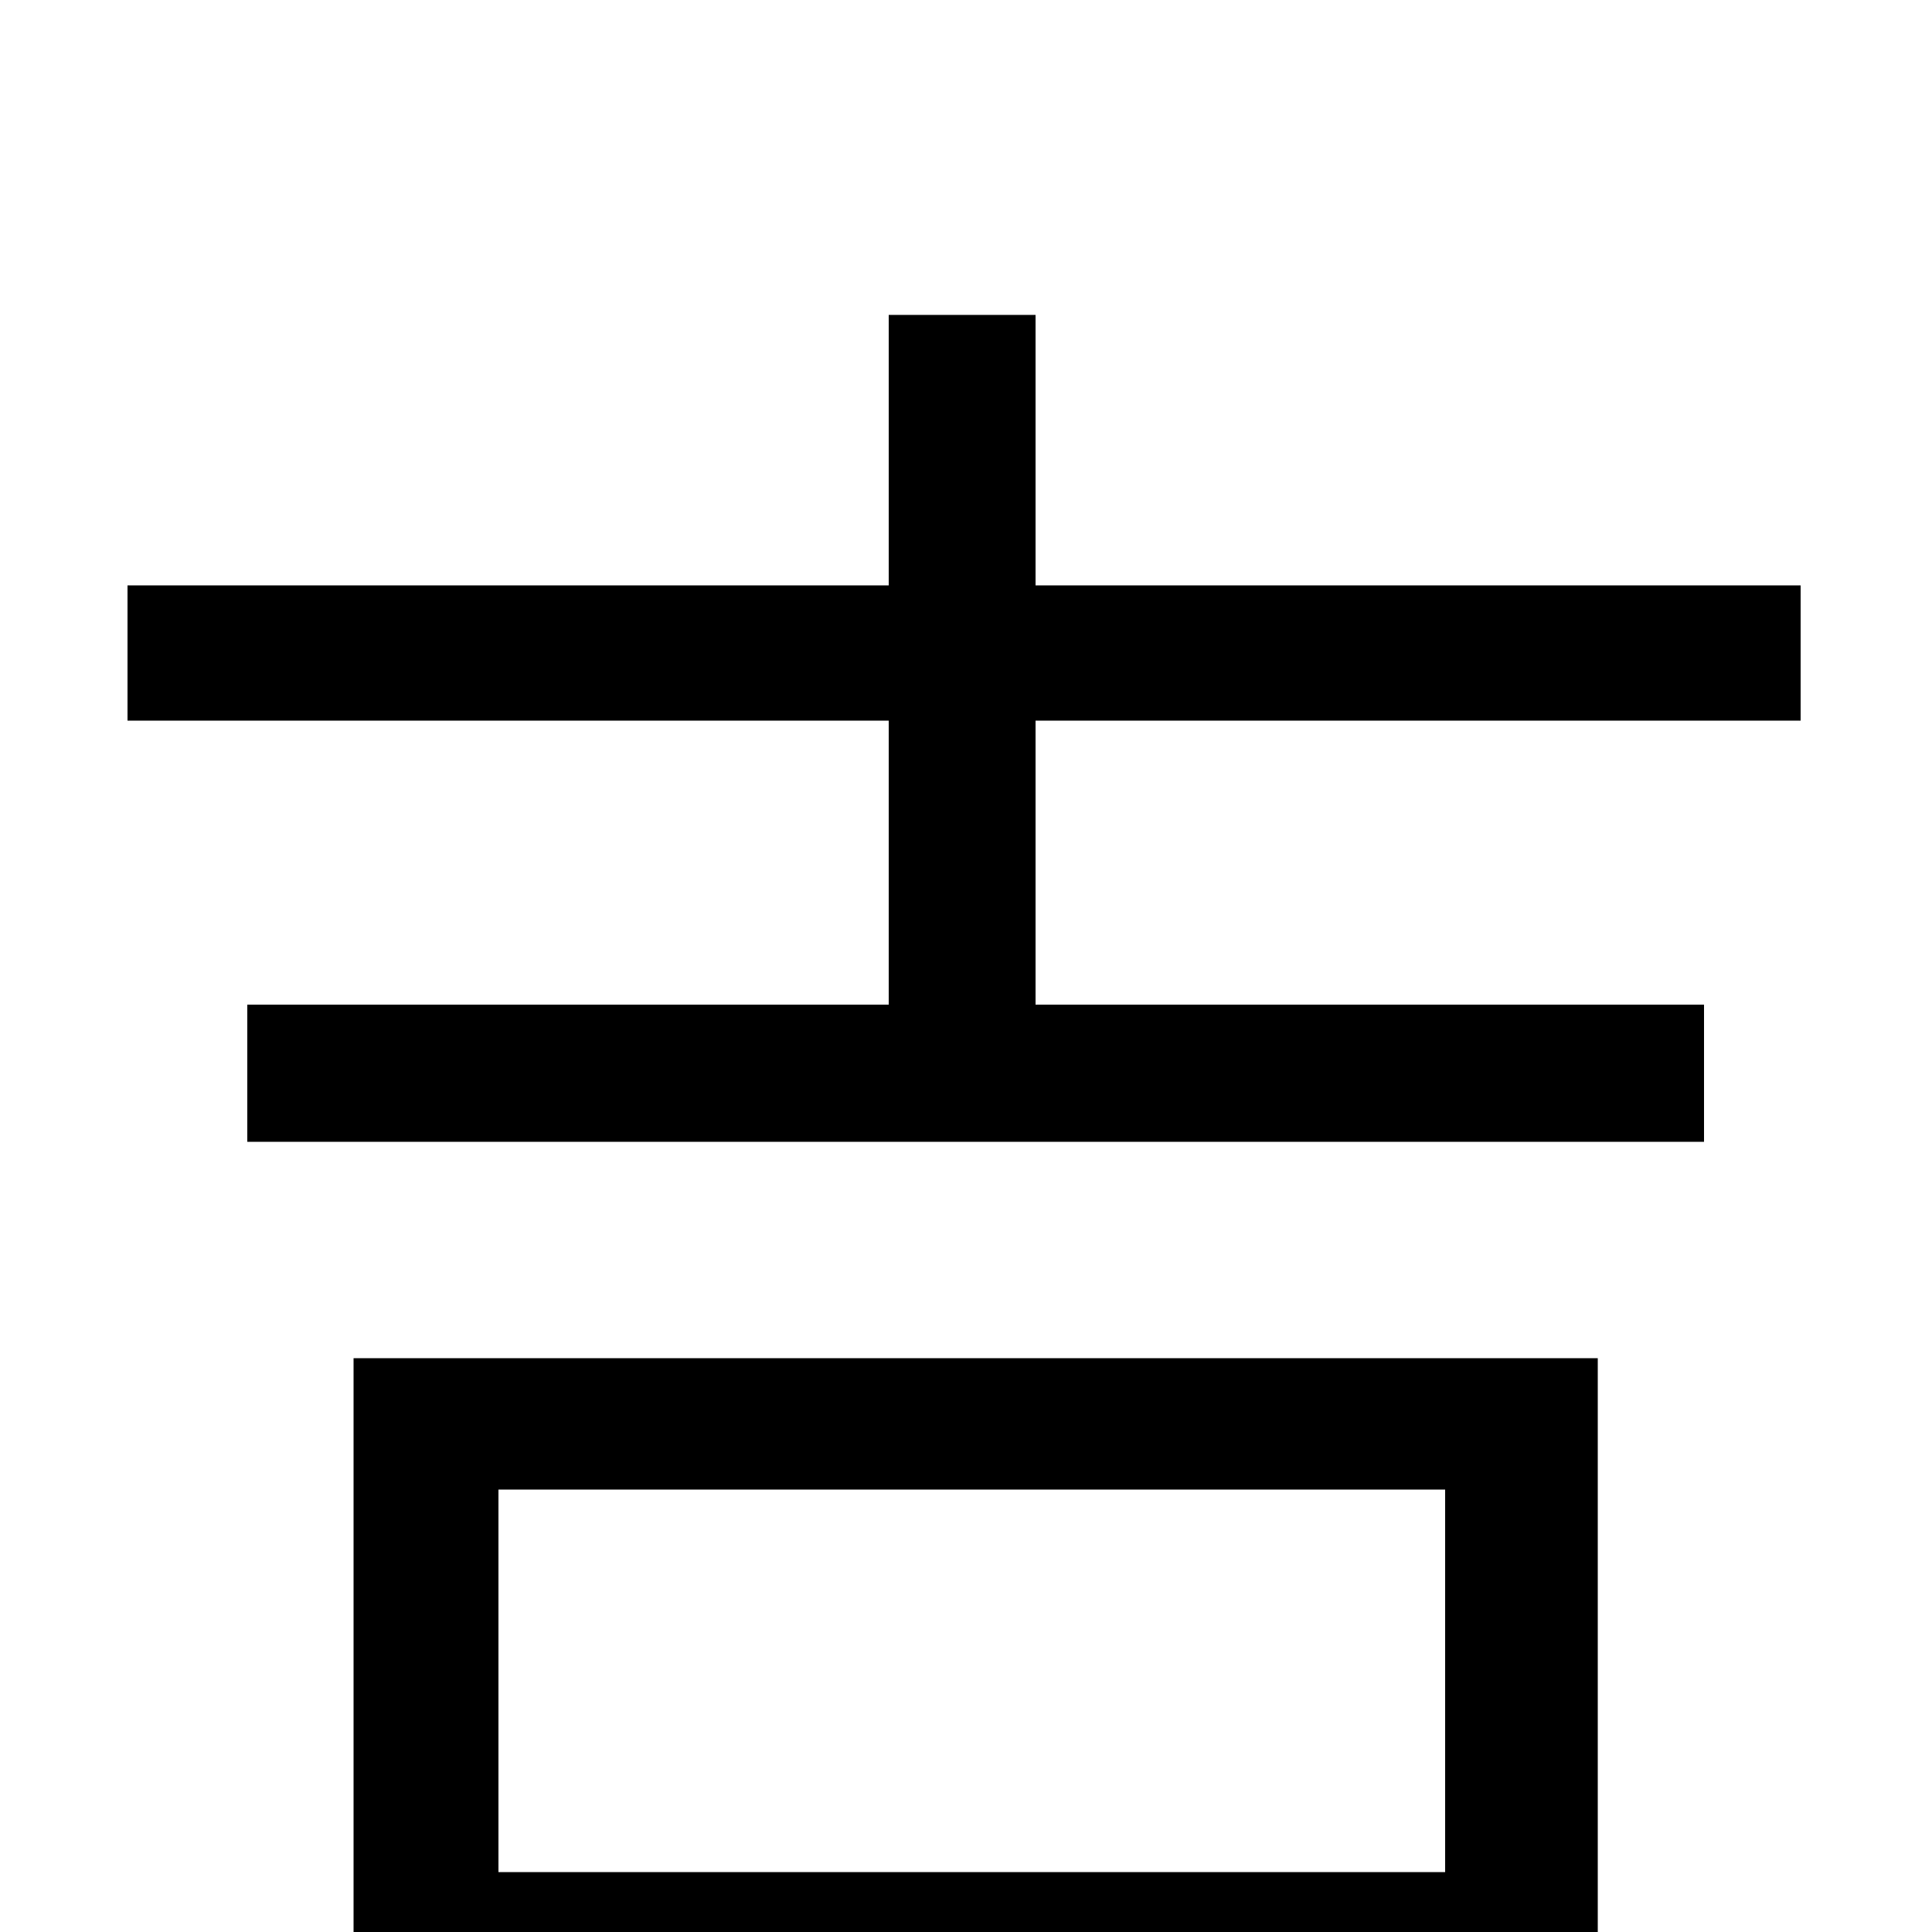 <svg xmlns="http://www.w3.org/2000/svg" viewBox="0 -1000 1000 1000">
	<path fill="#000000" d="M748 -229V-31H258V-229ZM183 86H258V38H748V86H827V-297H183ZM932 -627V-697H536V-837H460V-697H66V-627H460V-480H128V-409H882V-480H536V-627Z"/>
</svg>